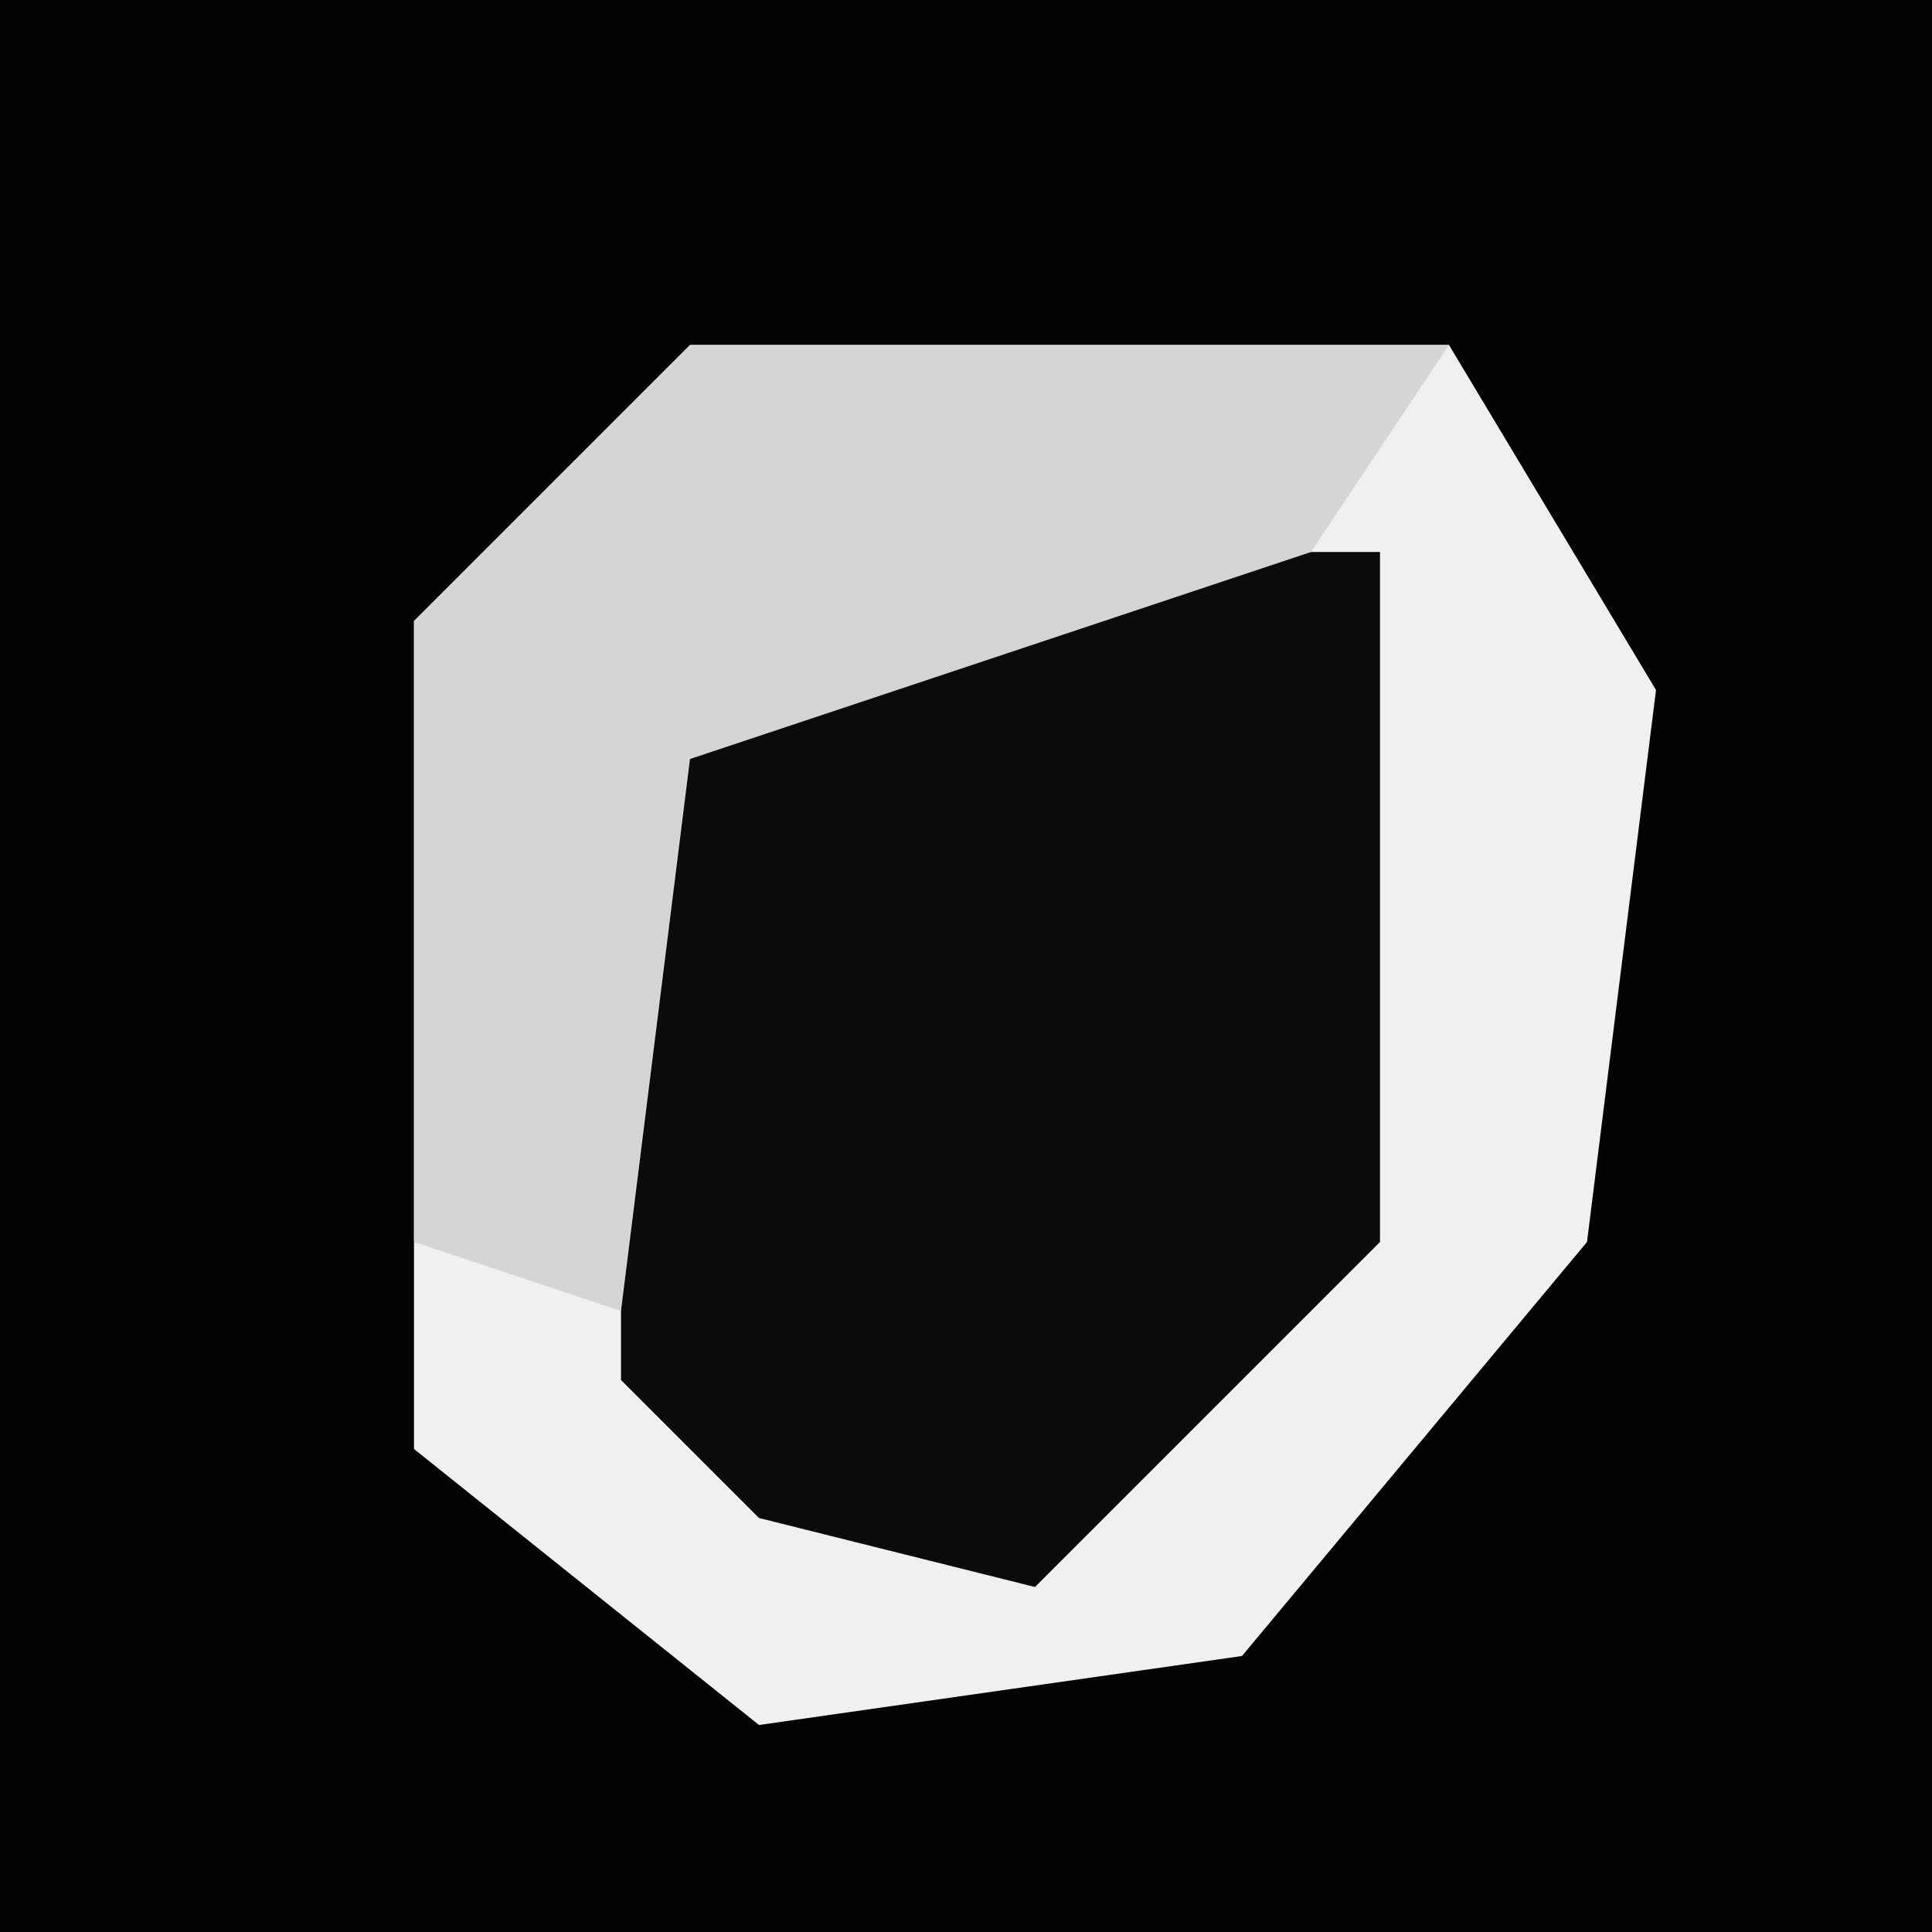 <?xml version="1.0" encoding="UTF-8"?>
<svg version="1.1" xmlns="http://www.w3.org/2000/svg" width="28" height="28">
<path d="M0,0 L28,0 L28,28 L0,28 Z " fill="#030303" transform="translate(0,0)"/>
<path d="M0,0 L11,0 L14,5 L13,13 L8,19 L1,20 L-4,16 L-4,4 Z " fill="#F0F0F0" transform="translate(10,5)"/>
<path d="M0,0 L6,0 L6,10 L1,15 L-3,14 L-5,12 L-5,3 Z " fill="#0B0B0B" transform="translate(14,8)"/>
<path d="M0,0 L11,0 L9,3 L0,6 L-1,14 L-4,13 L-4,4 Z " fill="#D5D5D5" transform="translate(10,5)"/>
</svg>
